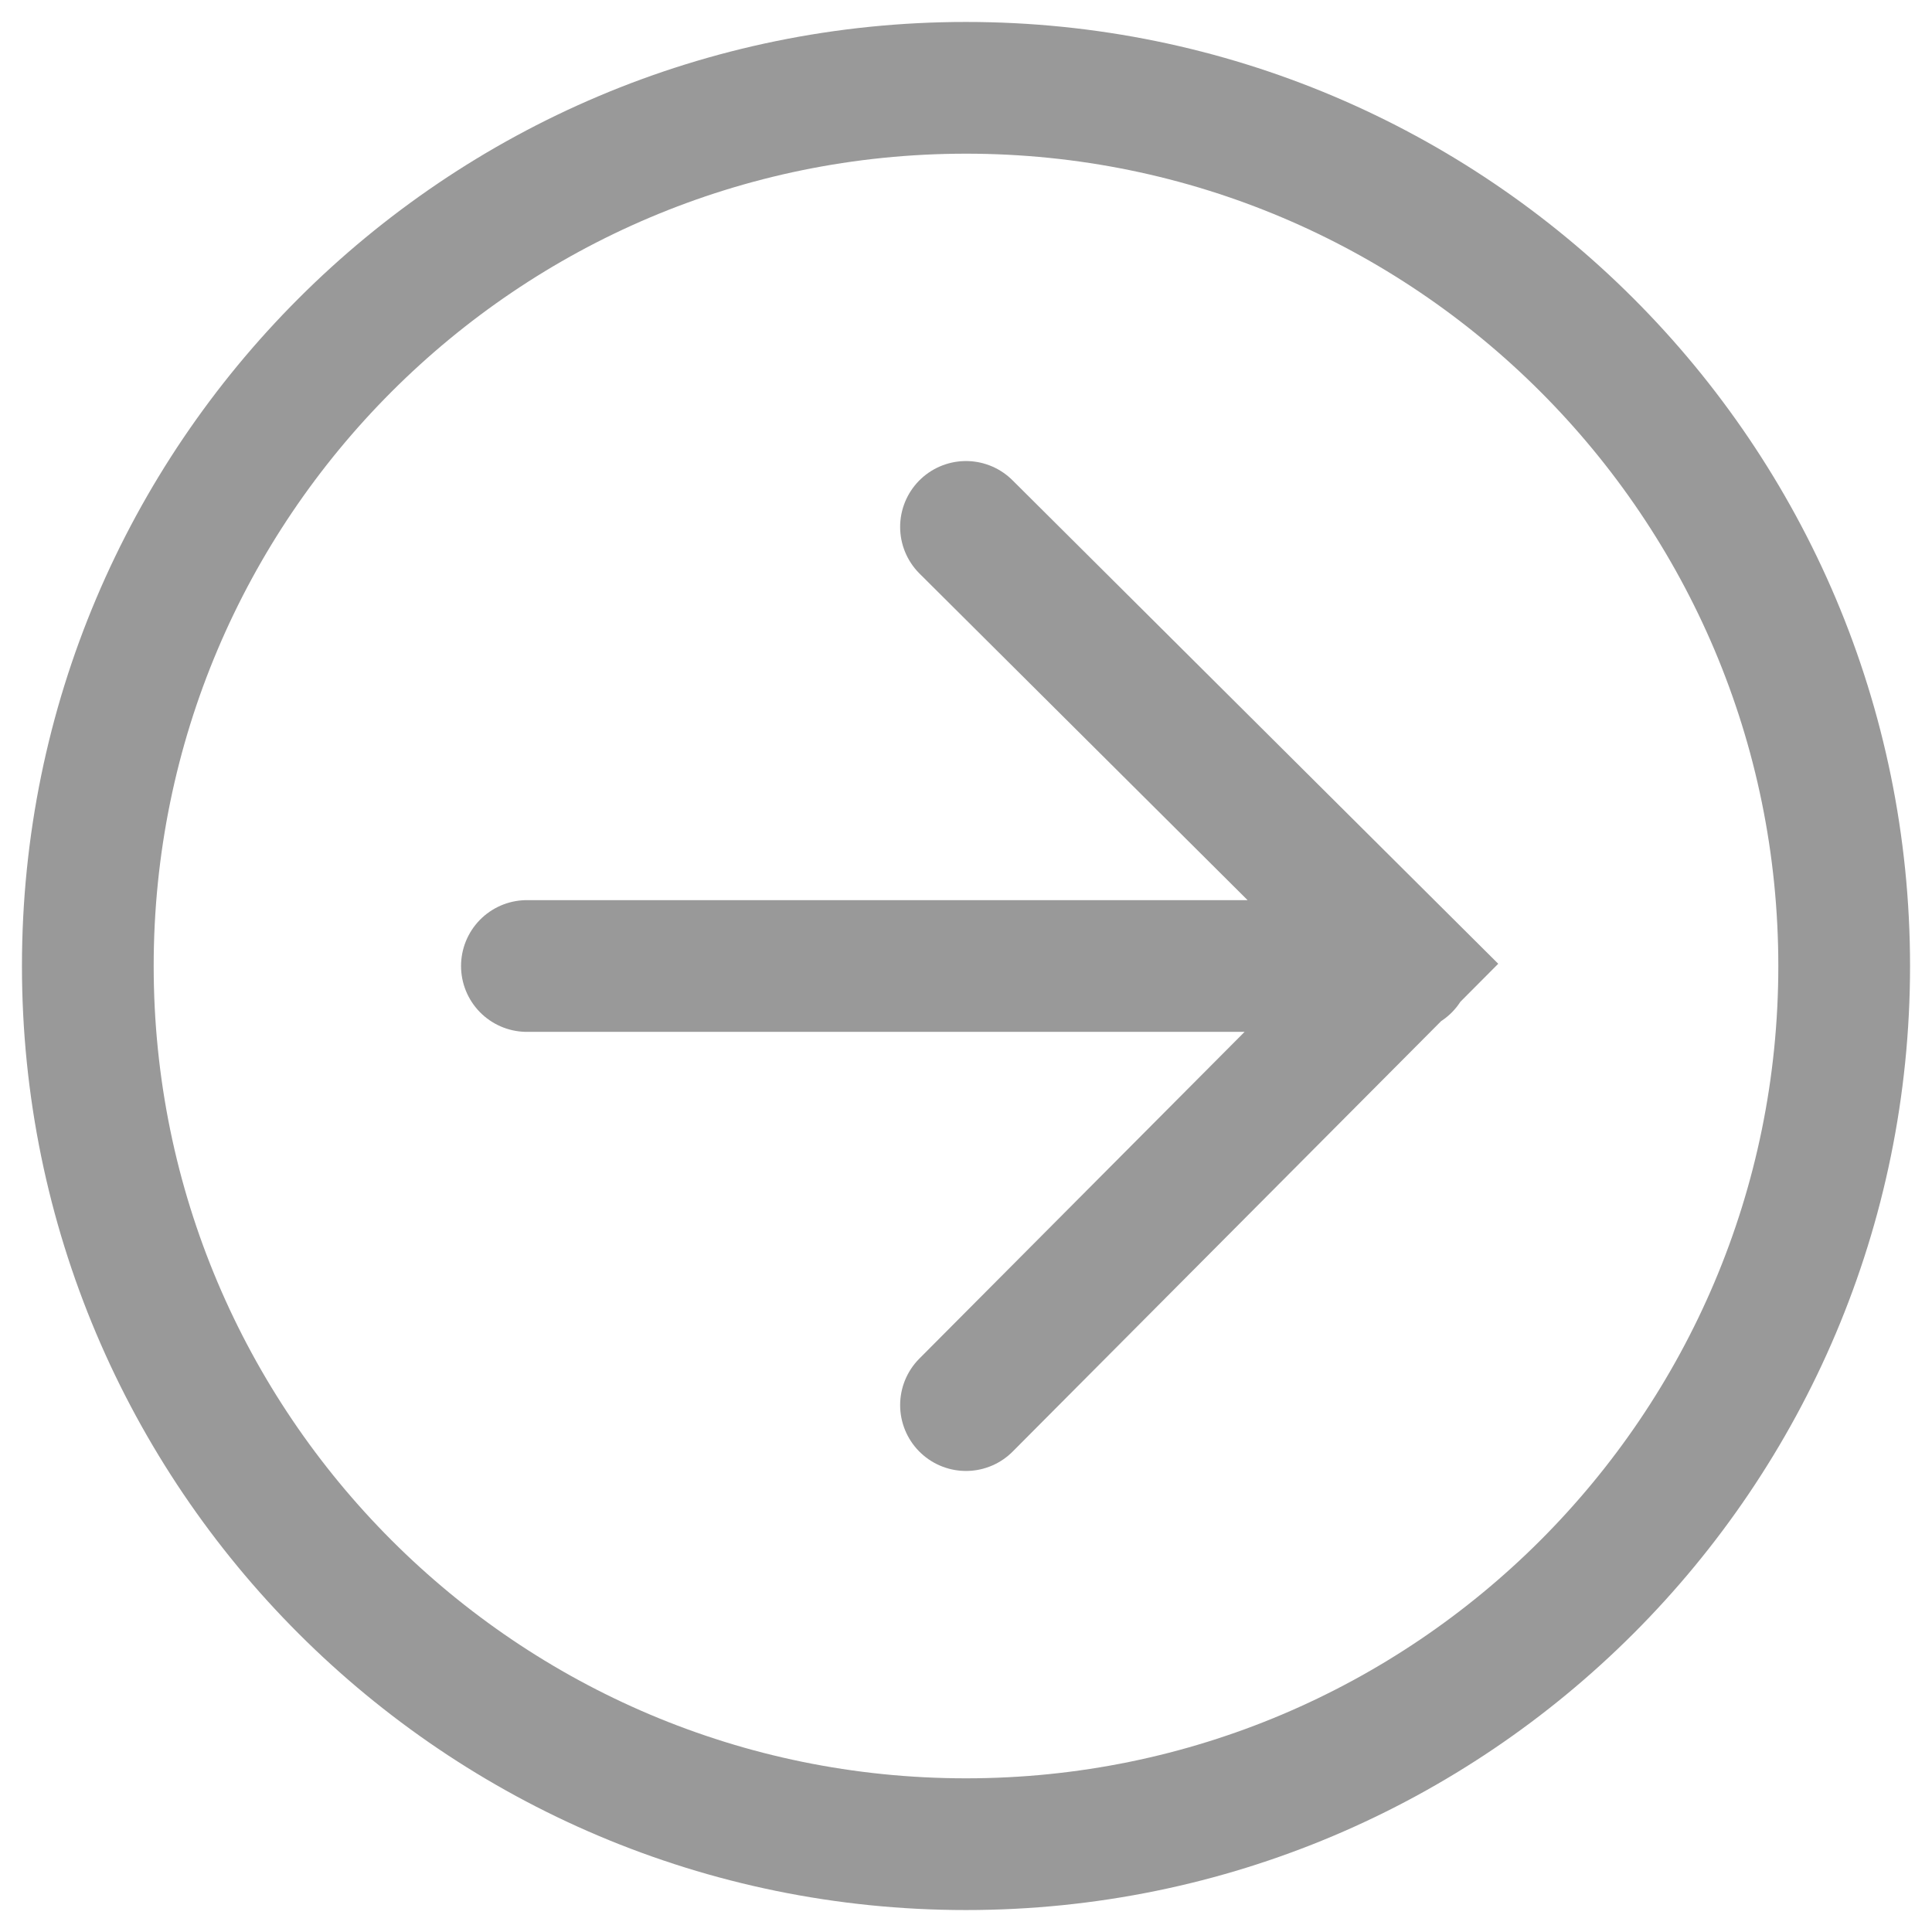 <svg xmlns="http://www.w3.org/2000/svg" width="22" height="22" viewBox="0 0 22 22">
    <g fill="none" fill-rule="evenodd" stroke="#999" stroke-width="1.5">
        <path d="M11 21C5.479 21 1 16.522 1 11S5.479 1 11 1c5.522 0 10 4.478 10 10s-4.478 10-10 10z"/>
        <path stroke-linecap="round" d="M6 11h10m-5-5l5 4.977L11 16"/>
    </g>
</svg>
